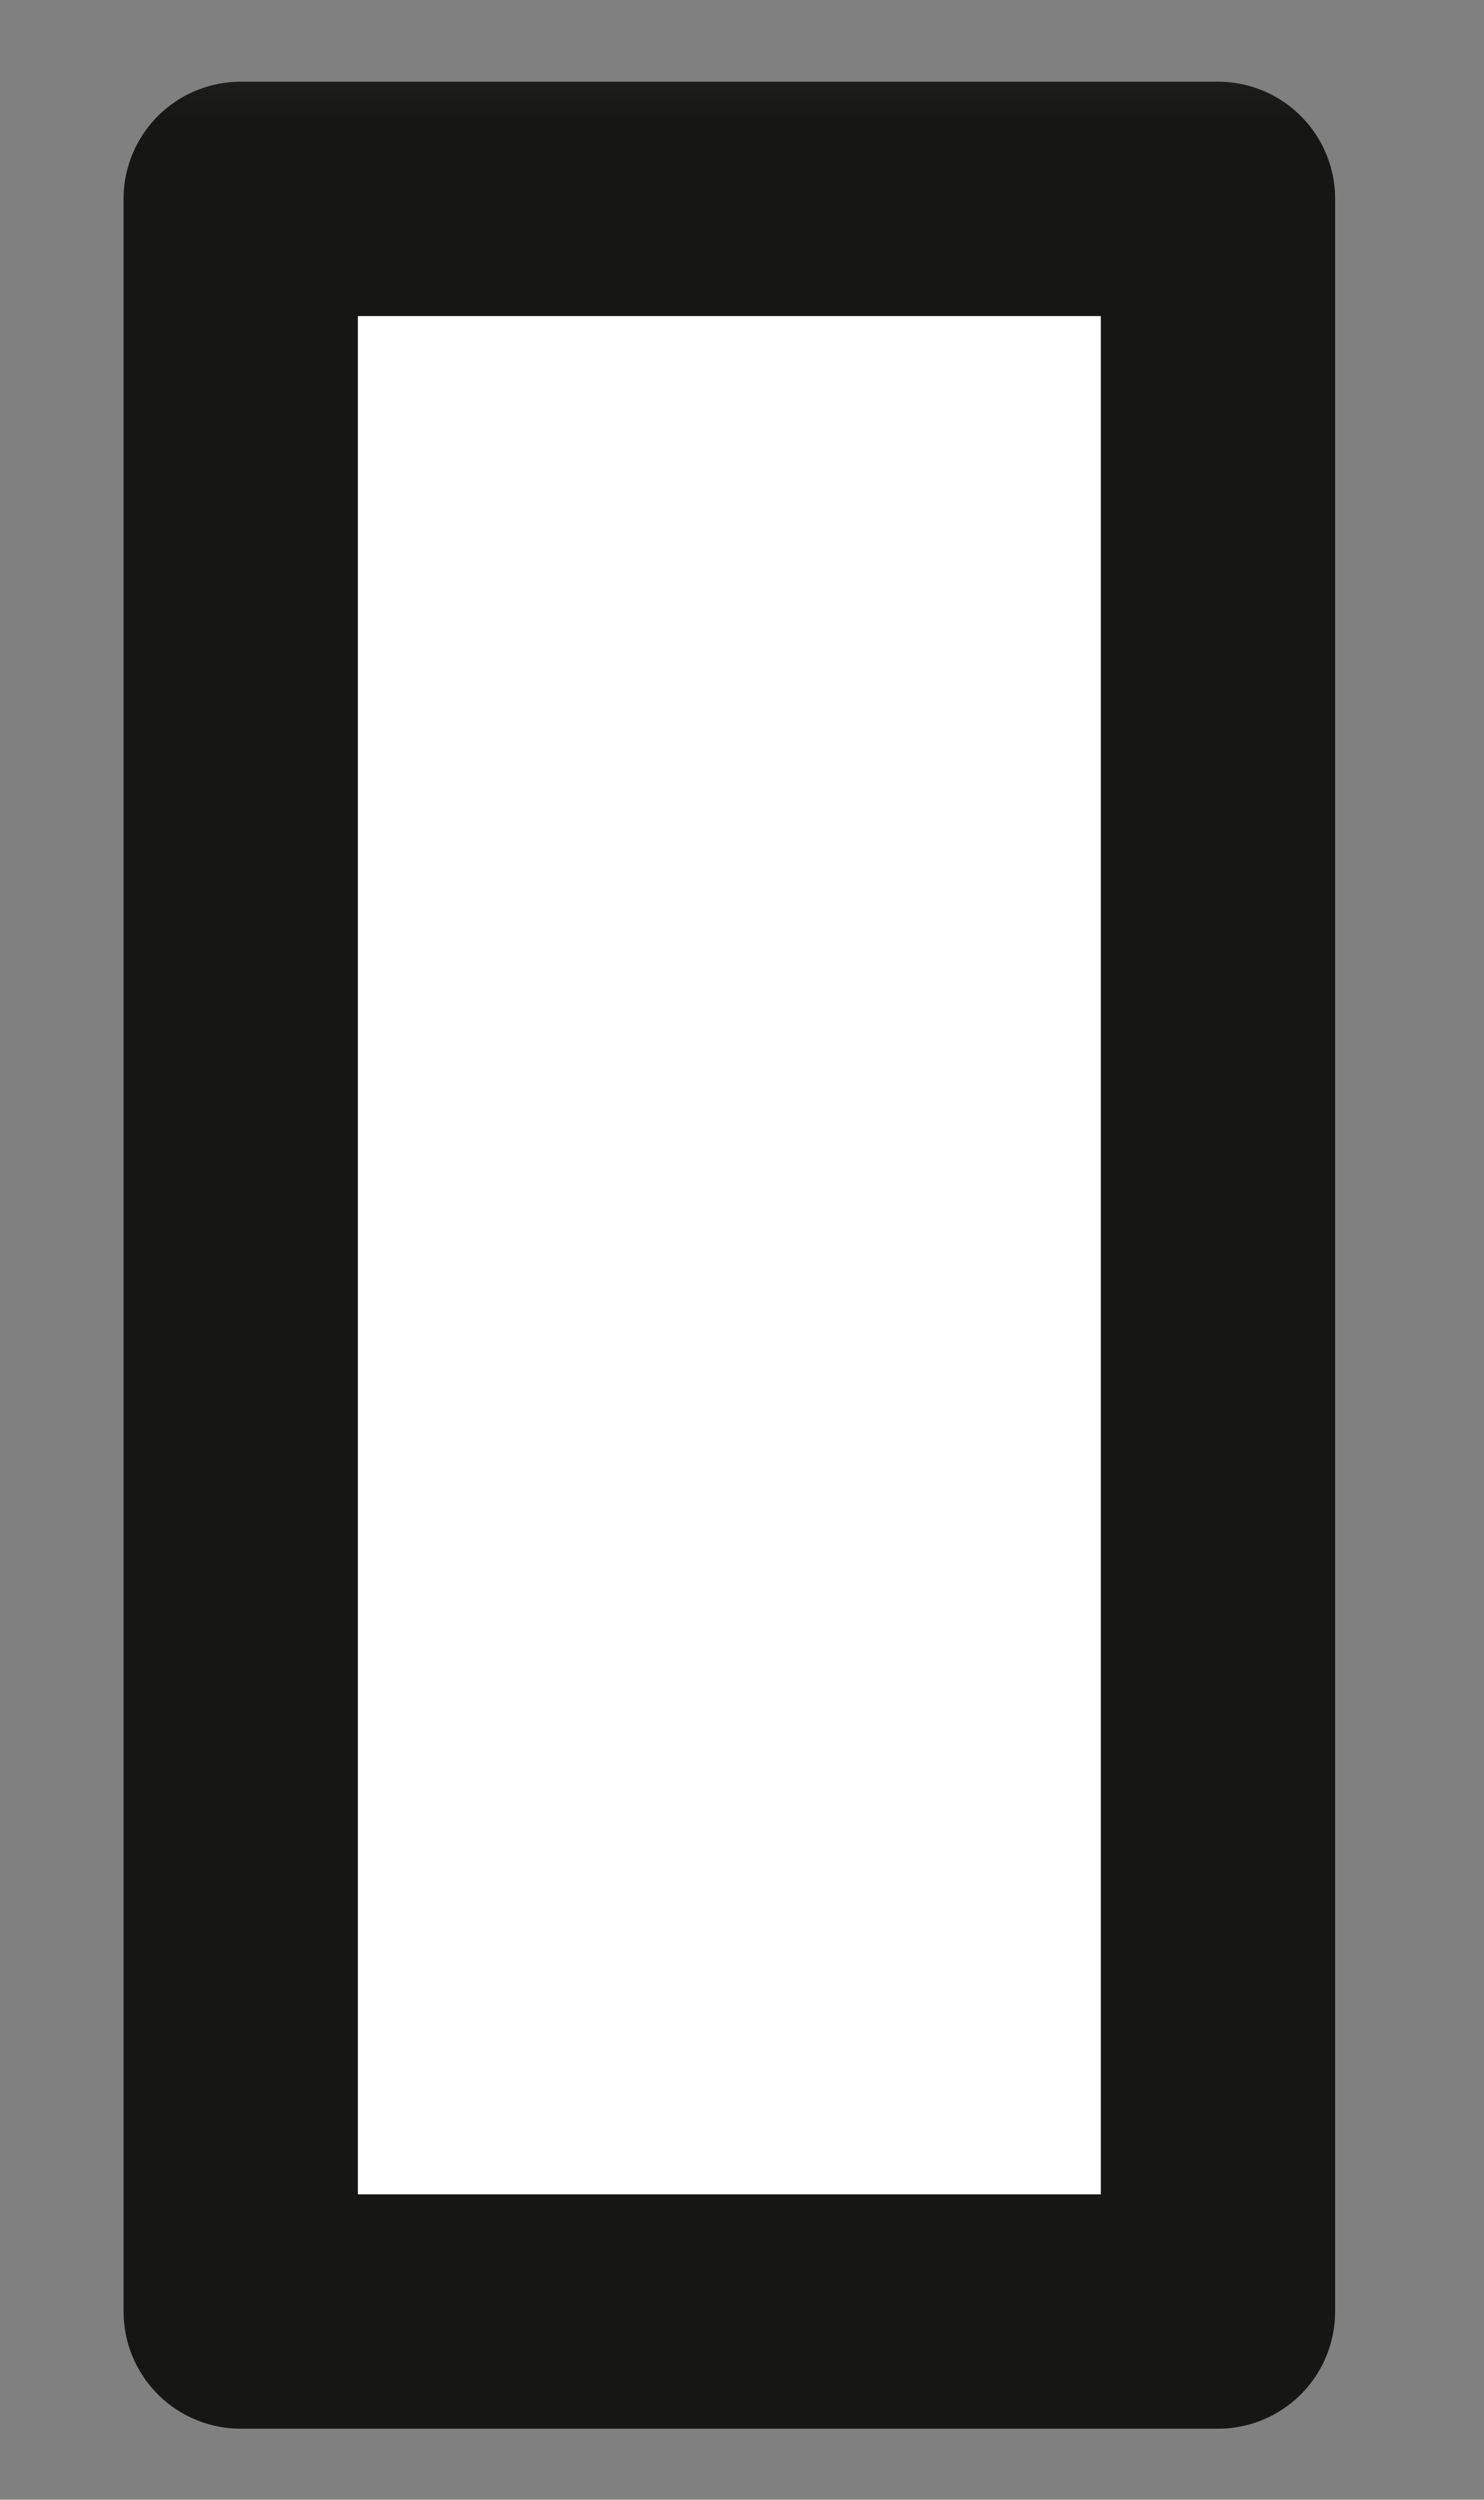 <svg width="19" height="32" viewBox="0 0 19 32" fill="none" xmlns="http://www.w3.org/2000/svg">
    <rect x="0" y="0" width="19" height="32" fill="#808080" stroke="none"/>
    <path d="M15.594 2.546H3.082V29.591H15.594V2.546Z" fill="white" />
    <mask id="mask0_1_655" style="mask-type:luminance" maskUnits="userSpaceOnUse" x="0" y="0" width="19" height="32">
        <path d="M18.004 0.136H0.672V32H18.004V0.136Z" fill="white" />
    </mask>
    <g mask="url(#mask0_1_655)">
        <path d="M15.594 2.546H3.082V29.591H15.594V2.546Z" stroke="#161615" stroke-width="3"
            stroke-linecap="round" stroke-linejoin="round" />
    </g>
</svg>
